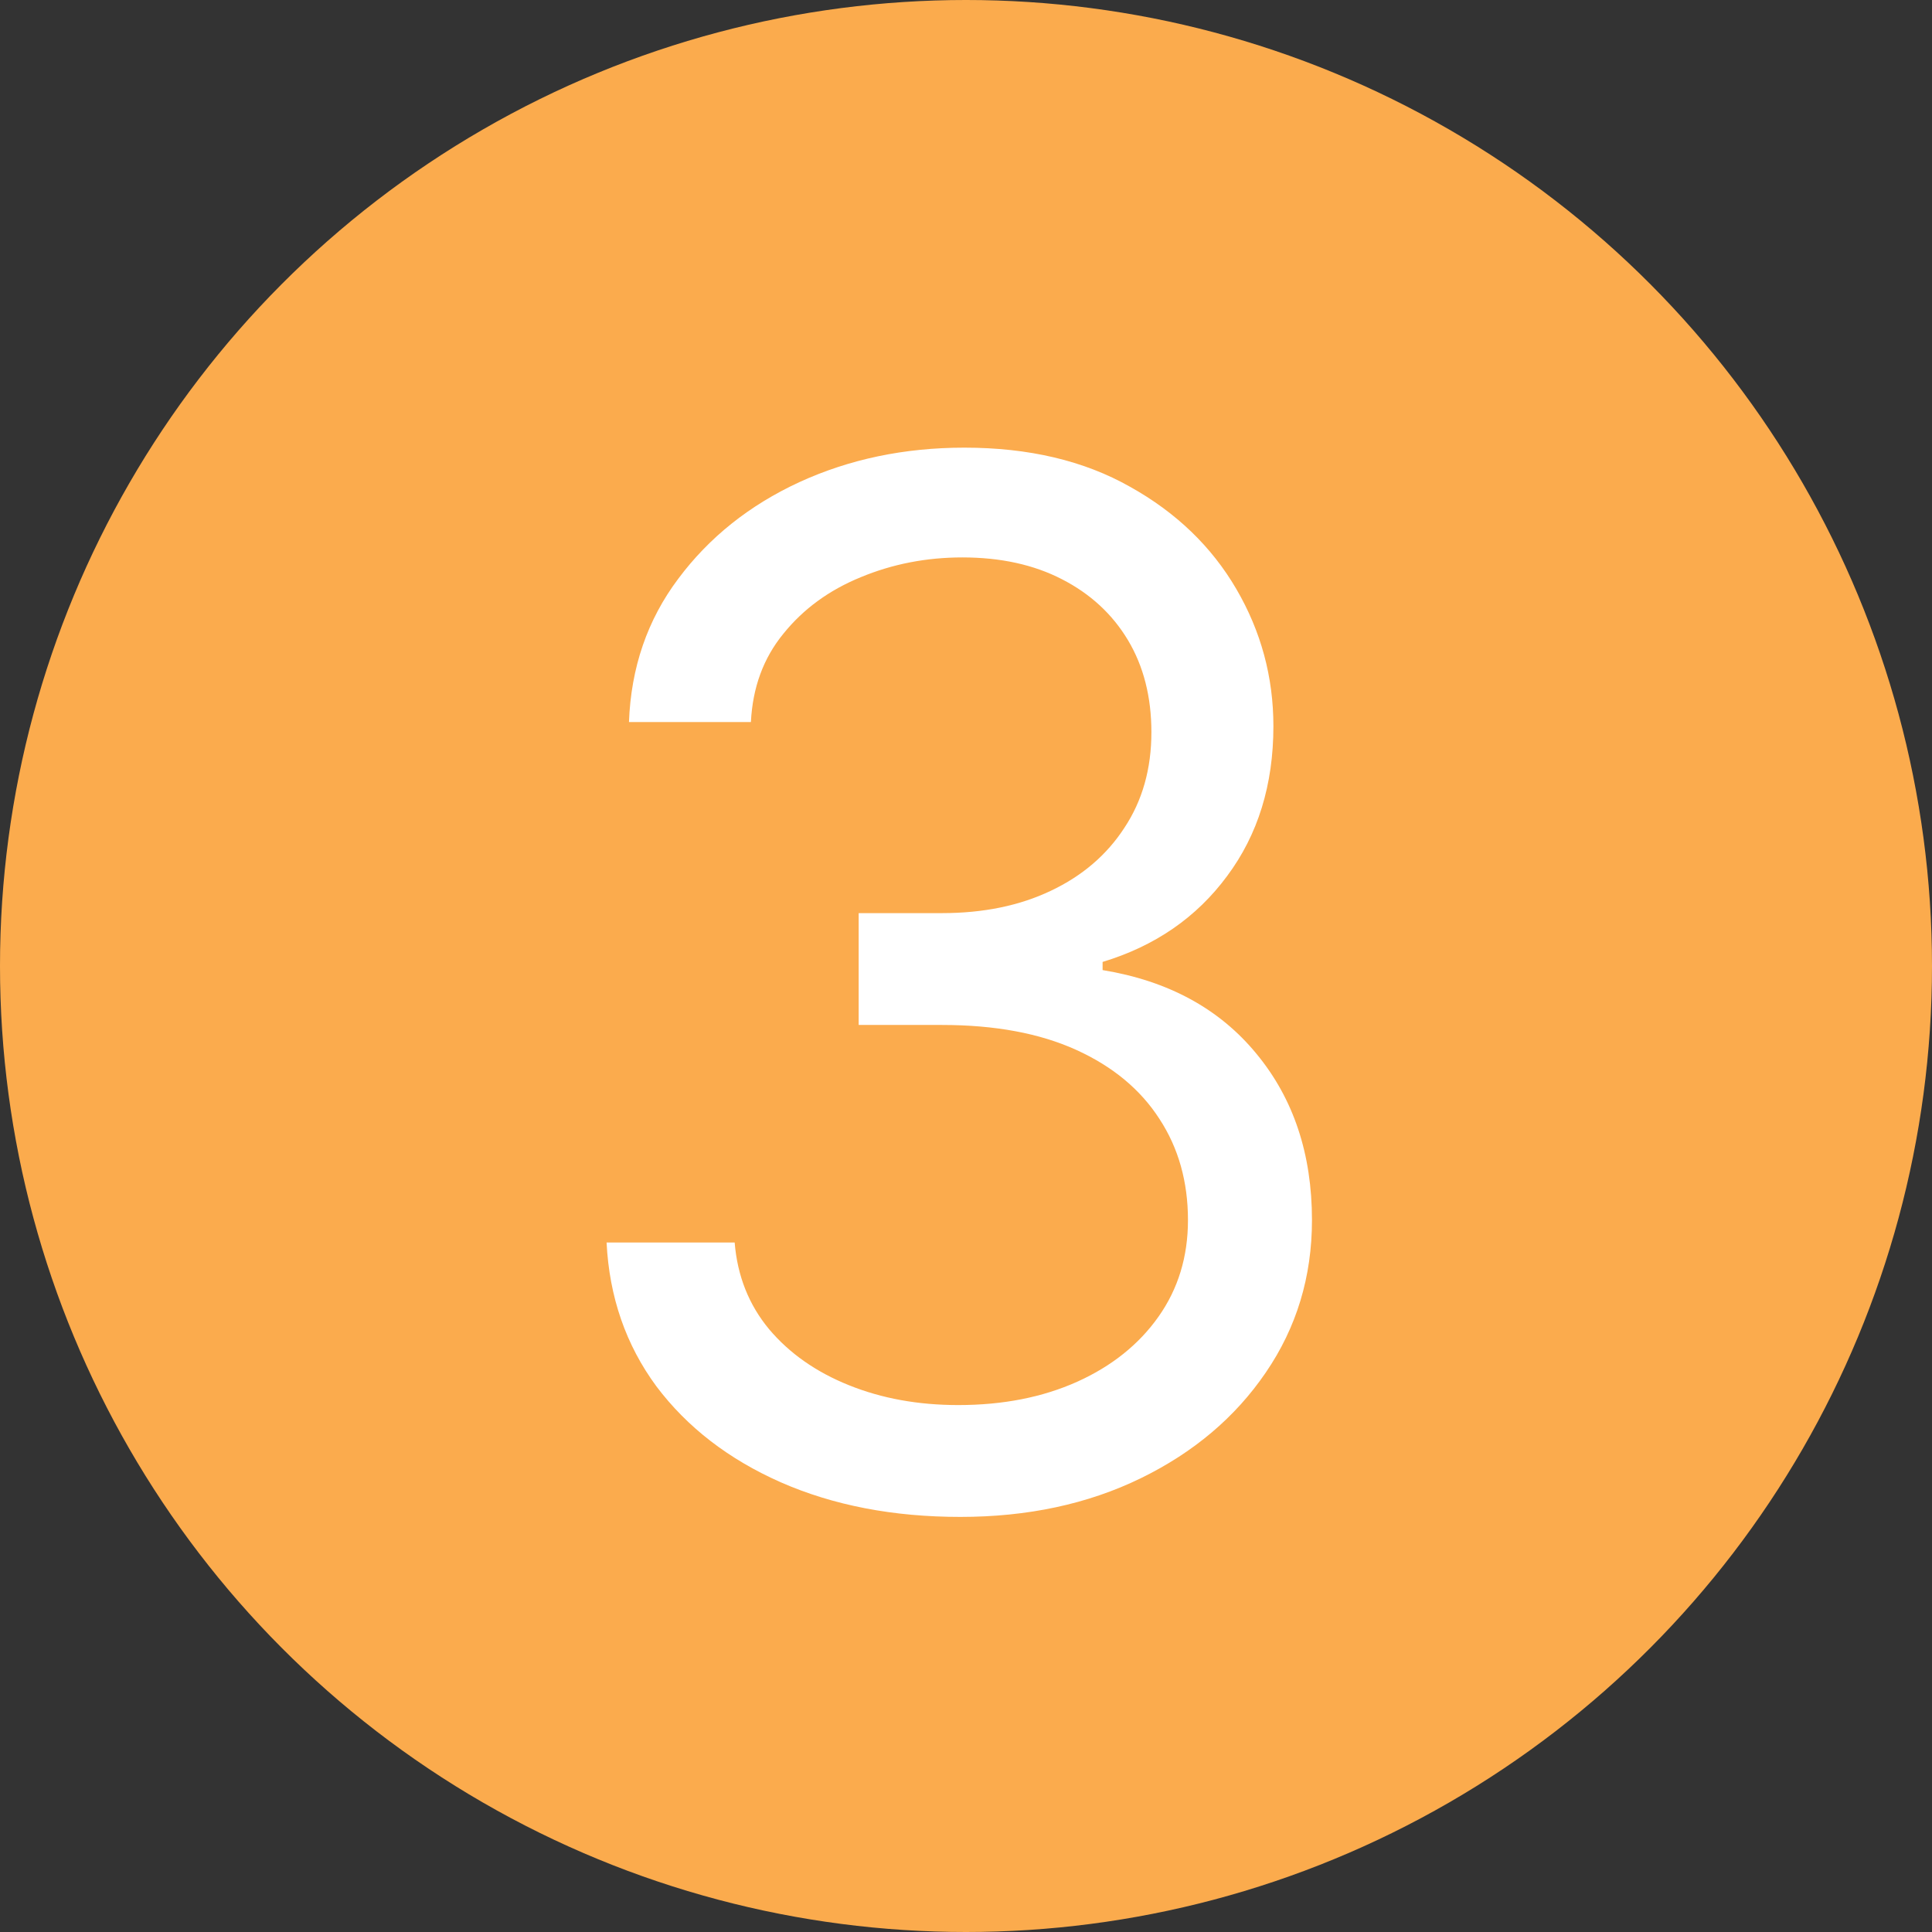 <svg width="27" height="27" viewBox="0 0 27 27" fill="none" xmlns="http://www.w3.org/2000/svg">
<rect x="0" y="0" width="27" height="27" fill="#333333" stroke="none"/>
<circle cx="13.5" cy="13.5" r="13.5" fill="#FBAB4D"/>
<path d="M13.421 21.199C12.483 21.199 11.647 21.038 10.913 20.716C10.184 20.394 9.604 19.947 9.173 19.374C8.747 18.796 8.515 18.126 8.477 17.364H10.267C10.305 17.832 10.466 18.237 10.75 18.578C11.034 18.914 11.406 19.175 11.865 19.359C12.324 19.544 12.833 19.636 13.392 19.636C14.017 19.636 14.571 19.527 15.054 19.31C15.537 19.092 15.916 18.789 16.19 18.401C16.465 18.012 16.602 17.562 16.602 17.051C16.602 16.516 16.47 16.045 16.204 15.638C15.939 15.226 15.551 14.904 15.04 14.672C14.528 14.44 13.903 14.324 13.165 14.324H12V12.761H13.165C13.742 12.761 14.249 12.657 14.685 12.449C15.125 12.241 15.468 11.947 15.714 11.568C15.965 11.189 16.091 10.744 16.091 10.233C16.091 9.741 15.982 9.312 15.764 8.947C15.546 8.583 15.239 8.299 14.841 8.095C14.448 7.892 13.984 7.79 13.449 7.79C12.947 7.79 12.473 7.882 12.028 8.067C11.588 8.247 11.228 8.509 10.949 8.855C10.669 9.196 10.518 9.608 10.494 10.091H8.79C8.818 9.329 9.048 8.661 9.479 8.088C9.91 7.51 10.473 7.061 11.169 6.739C11.87 6.417 12.639 6.256 13.477 6.256C14.377 6.256 15.149 6.438 15.793 6.803C16.437 7.162 16.931 7.638 17.277 8.23C17.623 8.822 17.796 9.461 17.796 10.148C17.796 10.967 17.58 11.665 17.149 12.243C16.723 12.82 16.143 13.221 15.409 13.443V13.557C16.328 13.708 17.045 14.099 17.561 14.729C18.077 15.354 18.335 16.128 18.335 17.051C18.335 17.842 18.12 18.552 17.689 19.182C17.263 19.807 16.68 20.299 15.942 20.659C15.203 21.019 14.363 21.199 13.421 21.199Z" fill="white"/>
</svg>
